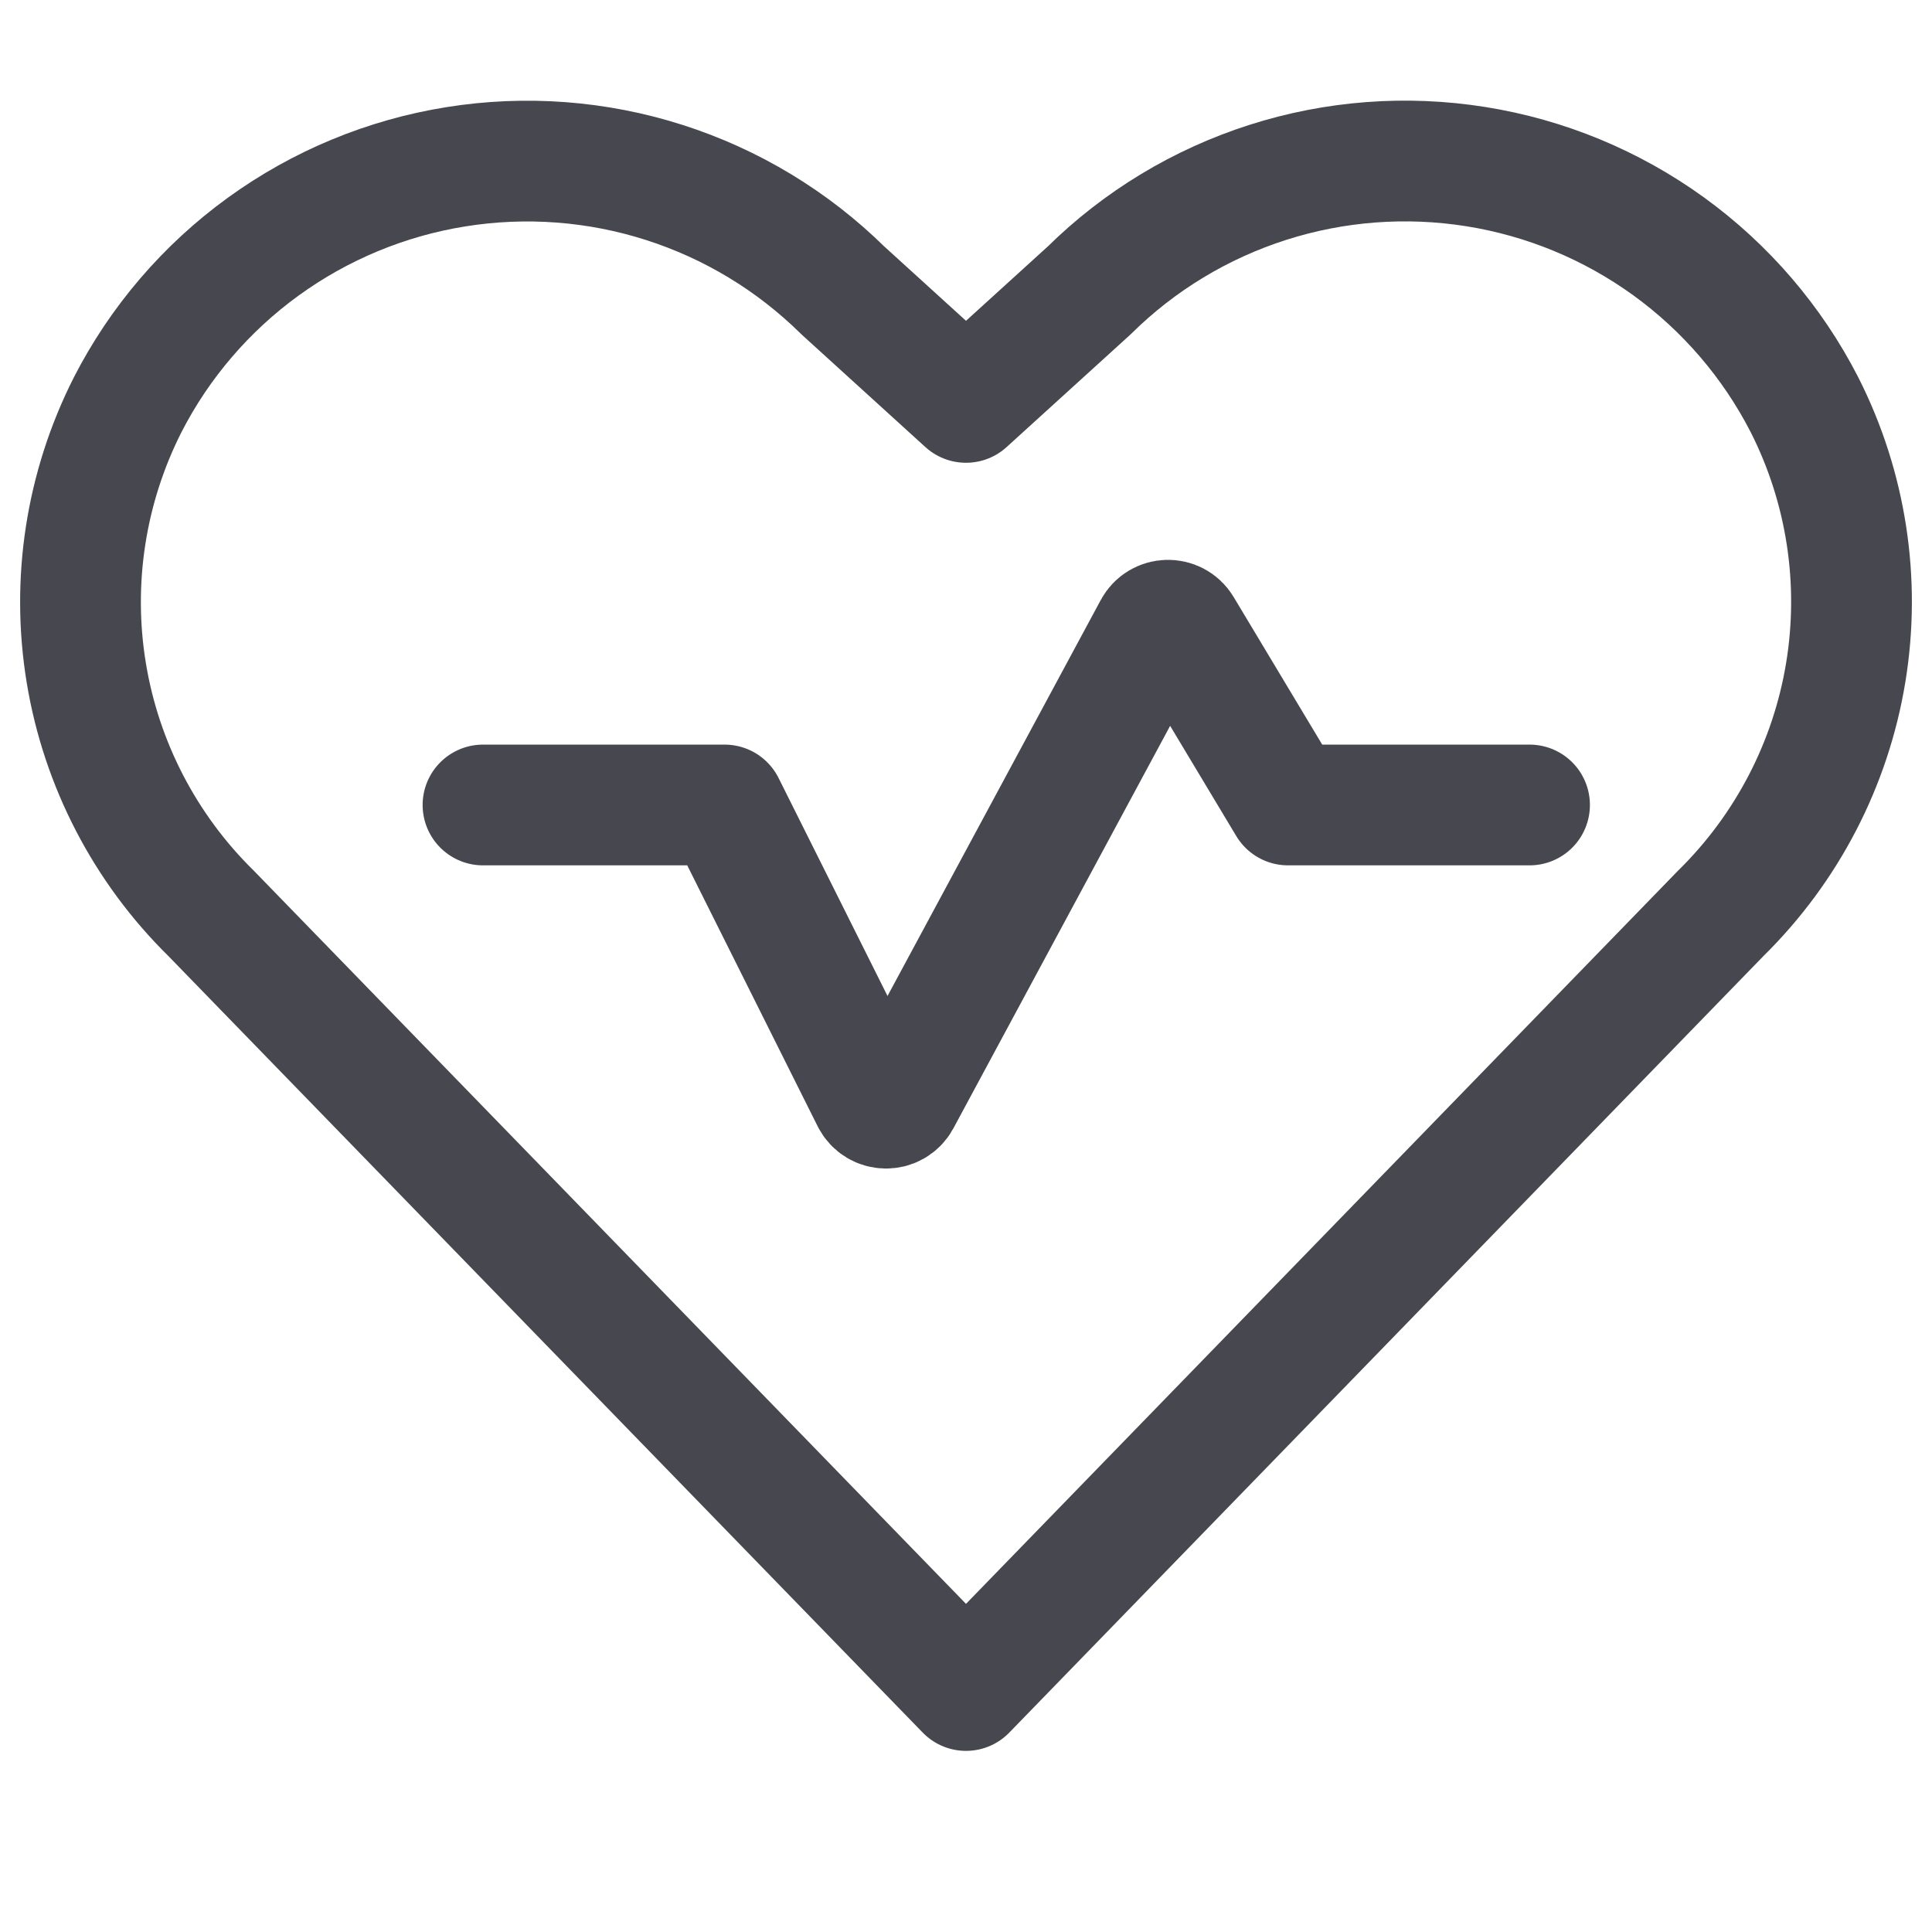 <svg width="32" height="32" viewBox="0 0 32 32" fill="none" xmlns="http://www.w3.org/2000/svg">
<path d="M29.887 6.702C29.355 5.665 28.585 4.767 27.64 4.082C26.694 3.397 25.6 2.944 24.446 2.76C23.292 2.576 22.111 2.665 20.998 3.021C19.885 3.377 18.872 3.989 18.042 4.809L16 6.665L13.959 4.809C13.127 3.989 12.114 3.377 11.002 3.022C9.889 2.666 8.707 2.577 7.553 2.762C6.399 2.946 5.305 3.4 4.36 4.085C3.415 4.77 2.645 5.668 2.114 6.705C1.42 8.075 1.18 9.629 1.429 11.144C1.678 12.658 2.403 14.055 3.5 15.132L16 28L28.501 15.128C29.597 14.051 30.322 12.654 30.571 11.14C30.82 9.626 30.581 8.071 29.887 6.702Z" stroke="#47474F" stroke-width="2" stroke-linecap="round" stroke-linejoin="round"/>
<path d="M8 13.333H12.001L14.437 18.207C14.534 18.4 14.808 18.405 14.911 18.214L19.112 10.413C19.21 10.231 19.469 10.225 19.575 10.402L21.334 13.333H25.334" stroke="#47474F" stroke-width="2" stroke-linecap="round" stroke-linejoin="round"/>
</svg>
